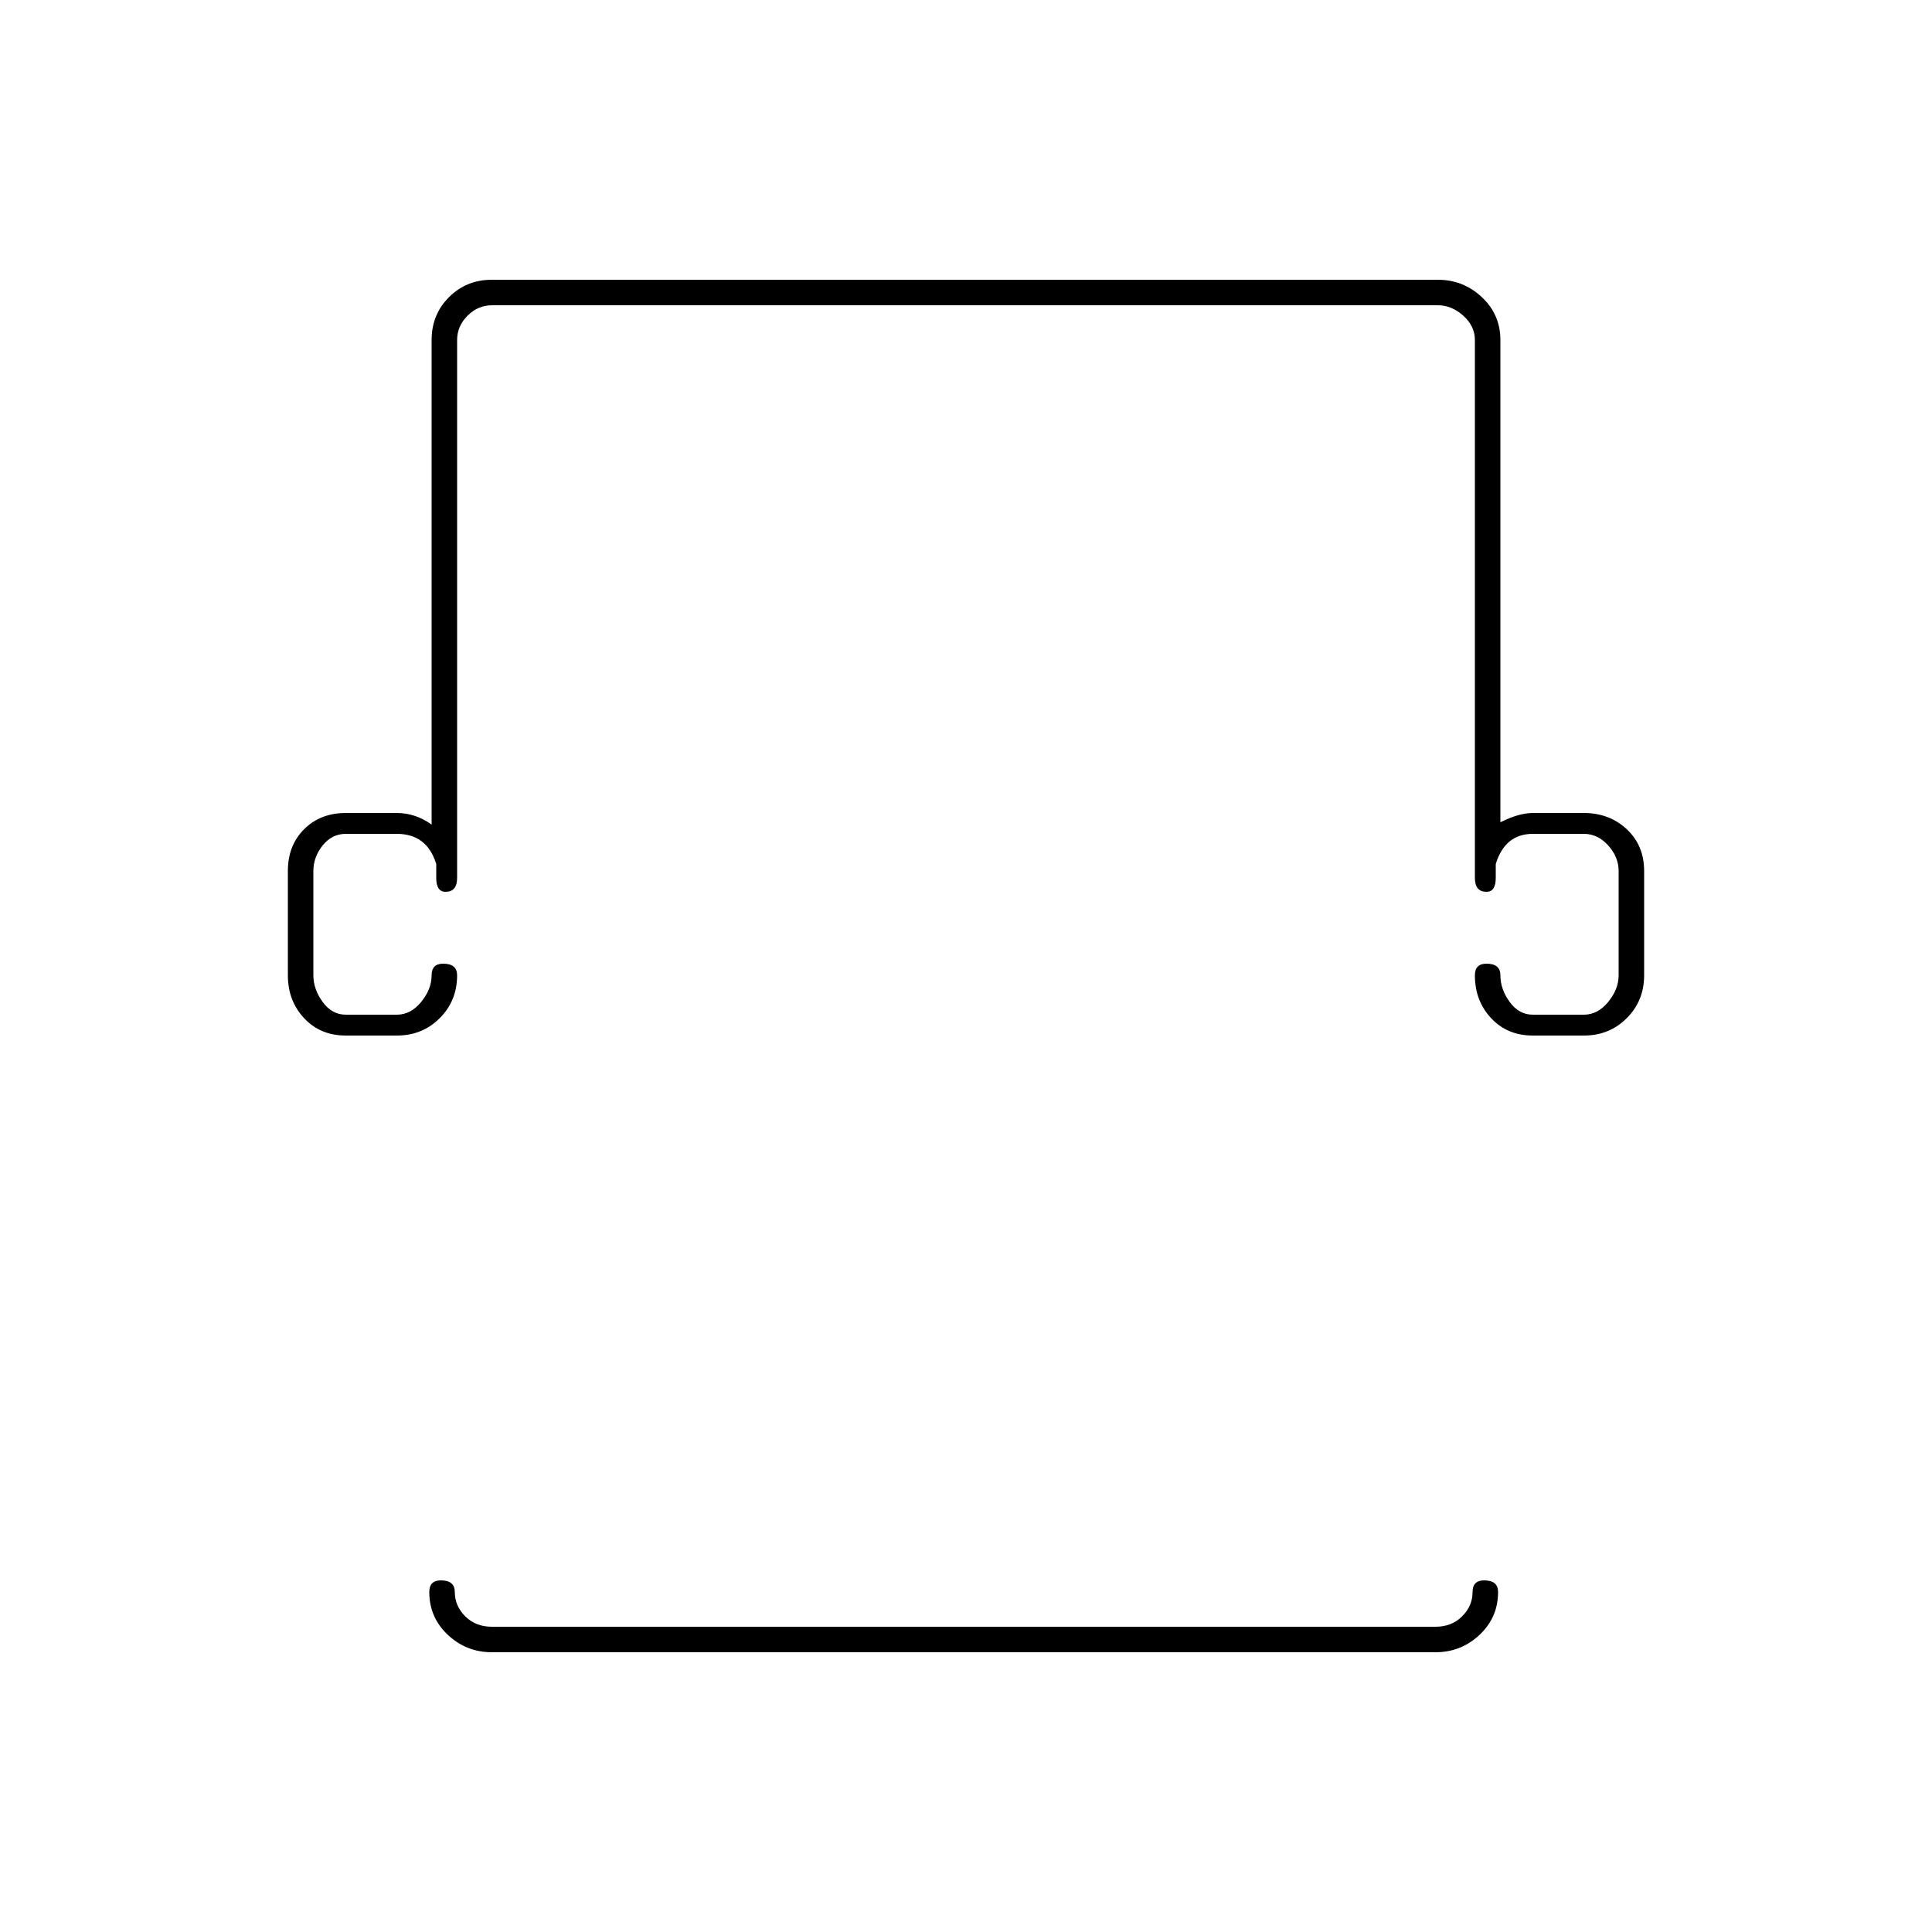 <?xml version="1.0" encoding="utf-8"?>
<!-- Generator: Adobe Illustrator 25.3.1, SVG Export Plug-In . SVG Version: 6.00 Build 0)  -->
<svg version="1.1" id="Capa_1" xmlns="http://www.w3.org/2000/svg" xmlns:xlink="http://www.w3.org/1999/xlink" x="0px" y="0px"
	 viewBox="0 0 250 250" style="enable-background:new 0 0 250 250;" xml:space="preserve">
<style type="text/css">
	.st0{fill:#F70606;}
</style>
<path d="M51.35,134h-6.6c-2.2,0-4-0.75-5.4-2.25c-1.4-1.5-2.1-3.35-2.1-5.55v-13.5c0-2.2,0.7-4,2.1-5.4c1.4-1.4,3.2-2.1,5.4-2.1h6.6
	c1.6,0,3.1,0.5,4.5,1.5V44c0-2.2,0.75-4.05,2.25-5.55s3.35-2.25,5.55-2.25h122.4c2.2,0,4.1,0.75,5.7,2.25c1.6,1.5,2.4,3.35,2.4,5.55
	v62.4c1.6-0.8,3-1.2,4.2-1.2h6.6c2.2,0,4.05,0.7,5.55,2.1c1.5,1.4,2.25,3.2,2.25,5.4v13.5c0,2.2-0.75,4.05-2.25,5.55
	s-3.35,2.25-5.55,2.25h-6.6c-2.2,0-4-0.75-5.4-2.25c-1.4-1.5-2.1-3.35-2.1-5.55c0-1,0.5-1.5,1.5-1.5c1.2,0,1.8,0.5,1.8,1.5
	c0,1.2,0.4,2.35,1.2,3.45c0.8,1.1,1.8,1.65,3,1.65h6.6c1.2,0,2.25-0.55,3.15-1.65c0.9-1.1,1.35-2.25,1.35-3.45v-13.5
	c0-1.2-0.45-2.3-1.35-3.3c-0.9-1-1.95-1.5-3.15-1.5h-6.6c-2.4,0-4,1.3-4.8,3.9v1.8c0,1.2-0.4,1.8-1.2,1.8c-1,0-1.5-0.6-1.5-1.8V44
	c0-1.2-0.5-2.25-1.5-3.15c-1-0.9-2.1-1.35-3.3-1.35H63.65c-1.2,0-2.25,0.45-3.15,1.35c-0.9,0.9-1.35,1.95-1.35,3.15v69.6
	c0,1.2-0.5,1.8-1.5,1.8c-0.8,0-1.2-0.6-1.2-1.8v-1.8c-0.8-2.6-2.5-3.9-5.1-3.9h-6.6c-1.2,0-2.2,0.5-3,1.5c-0.8,1-1.2,2.1-1.2,3.3
	v13.5c0,1.2,0.4,2.35,1.2,3.45c0.8,1.1,1.8,1.65,3,1.65h6.6c1.2,0,2.25-0.55,3.15-1.65c0.9-1.1,1.35-2.25,1.35-3.45
	c0-1,0.5-1.5,1.5-1.5c1.2,0,1.8,0.5,1.8,1.5c0,2.2-0.75,4.05-2.25,5.55S53.55,134,51.35,134z M185.75,213.8H63.65
	c-2.2,0-4.1-0.75-5.7-2.25c-1.6-1.5-2.4-3.35-2.4-5.55c0-1,0.5-1.5,1.5-1.5c1.2,0,1.8,0.5,1.8,1.5c0,1.2,0.45,2.25,1.35,3.15
	c0.9,0.9,2.05,1.35,3.45,1.35h122.1c1.4,0,2.55-0.45,3.45-1.35c0.9-0.9,1.35-1.95,1.35-3.15c0-1,0.5-1.5,1.5-1.5
	c1.2,0,1.8,0.5,1.8,1.5c0,2.2-0.8,4.05-2.4,5.55C189.85,213.05,187.95,213.8,185.75,213.8z"/>
</svg>
